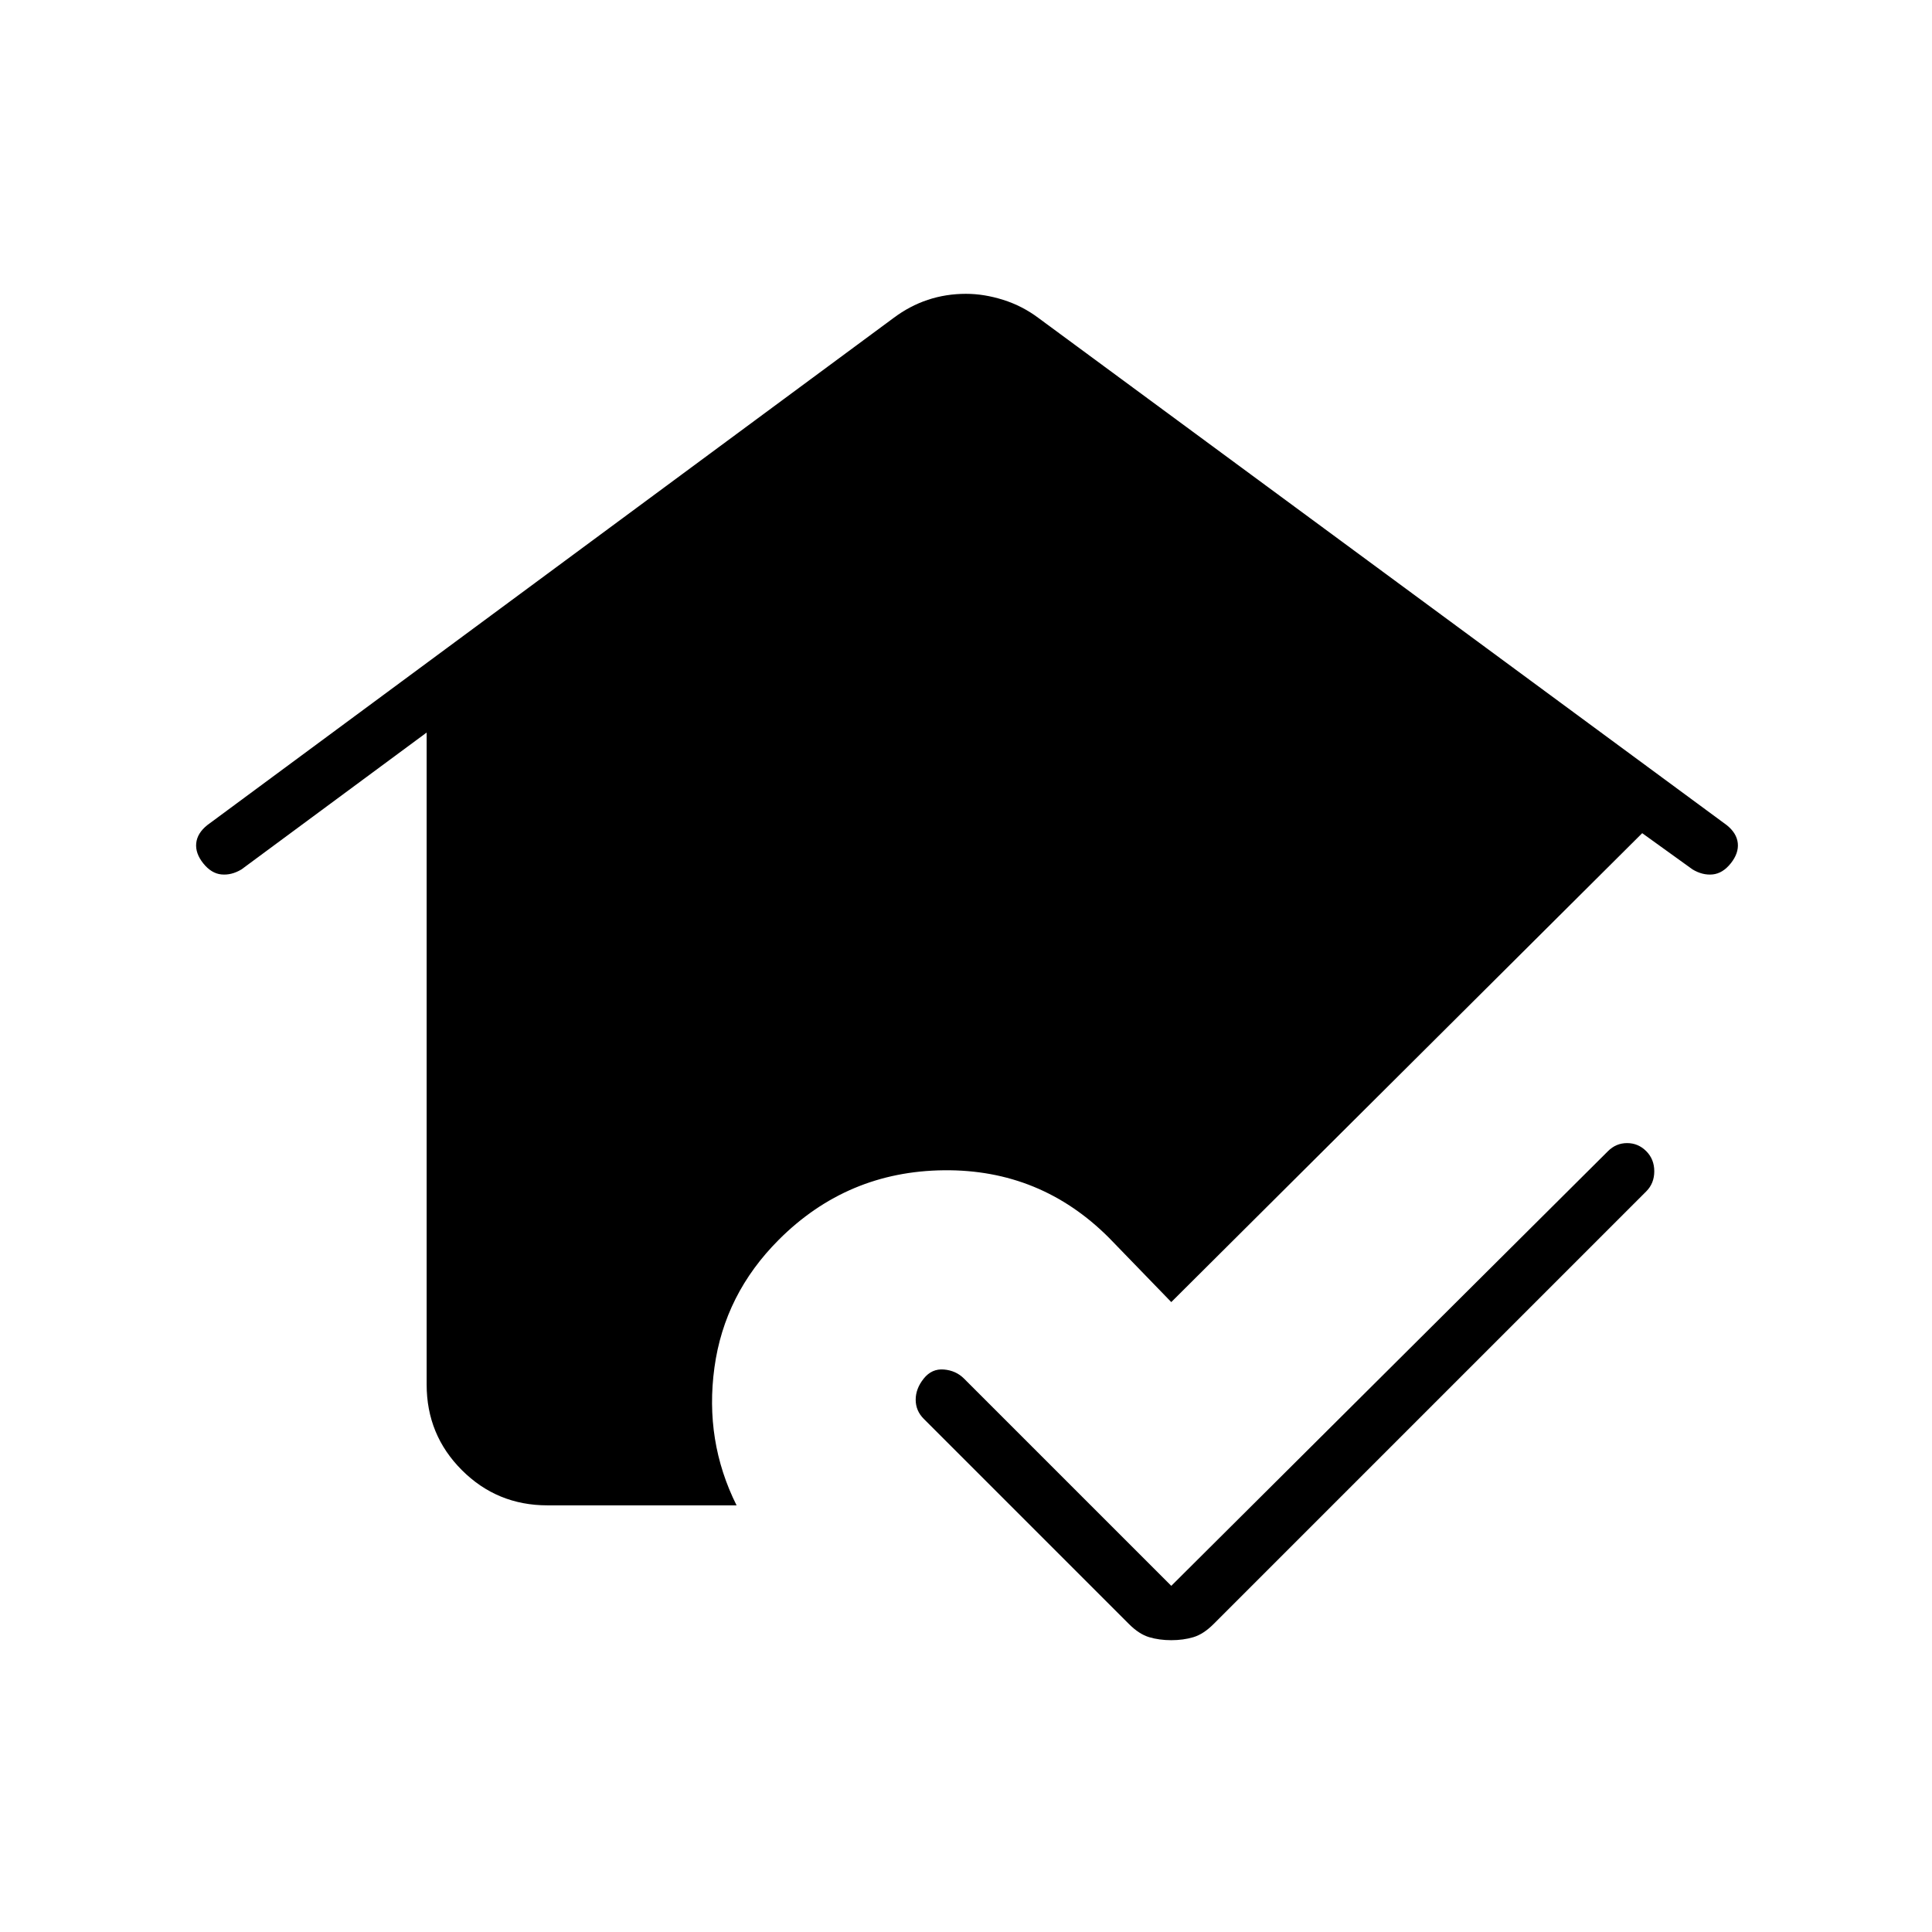 <svg xmlns="http://www.w3.org/2000/svg" height="24" viewBox="0 -960 960 960" width="24"><path d="m582-172 217-216q4-4 9.5-4t9.5 4q4 4 4 10t-4 10L603-153q-5 5-10 6.5t-11 1.5q-6 0-11-1.5t-10-6.5L459-255q-4-4-4-9.5t4-10.5q4-5 10-4.5t10 4.5l103 103Zm-310-40q-25 0-42.5-17.5T212-272v-324l-92 68q-5 3-10 2.5t-9-5.5q-4-5-3.5-10t5.5-9l341-252q8-6 17-9t19-3q9 0 18.5 3t17.5 9l342 252q5 4 5.5 9t-3.5 10q-4 5-9 5.5t-10-2.5l-25-18-234 233-31-32q-34-34-82-33.5T387-344q-27 27-32 63.5t11 68.5h-94Z"/></svg>